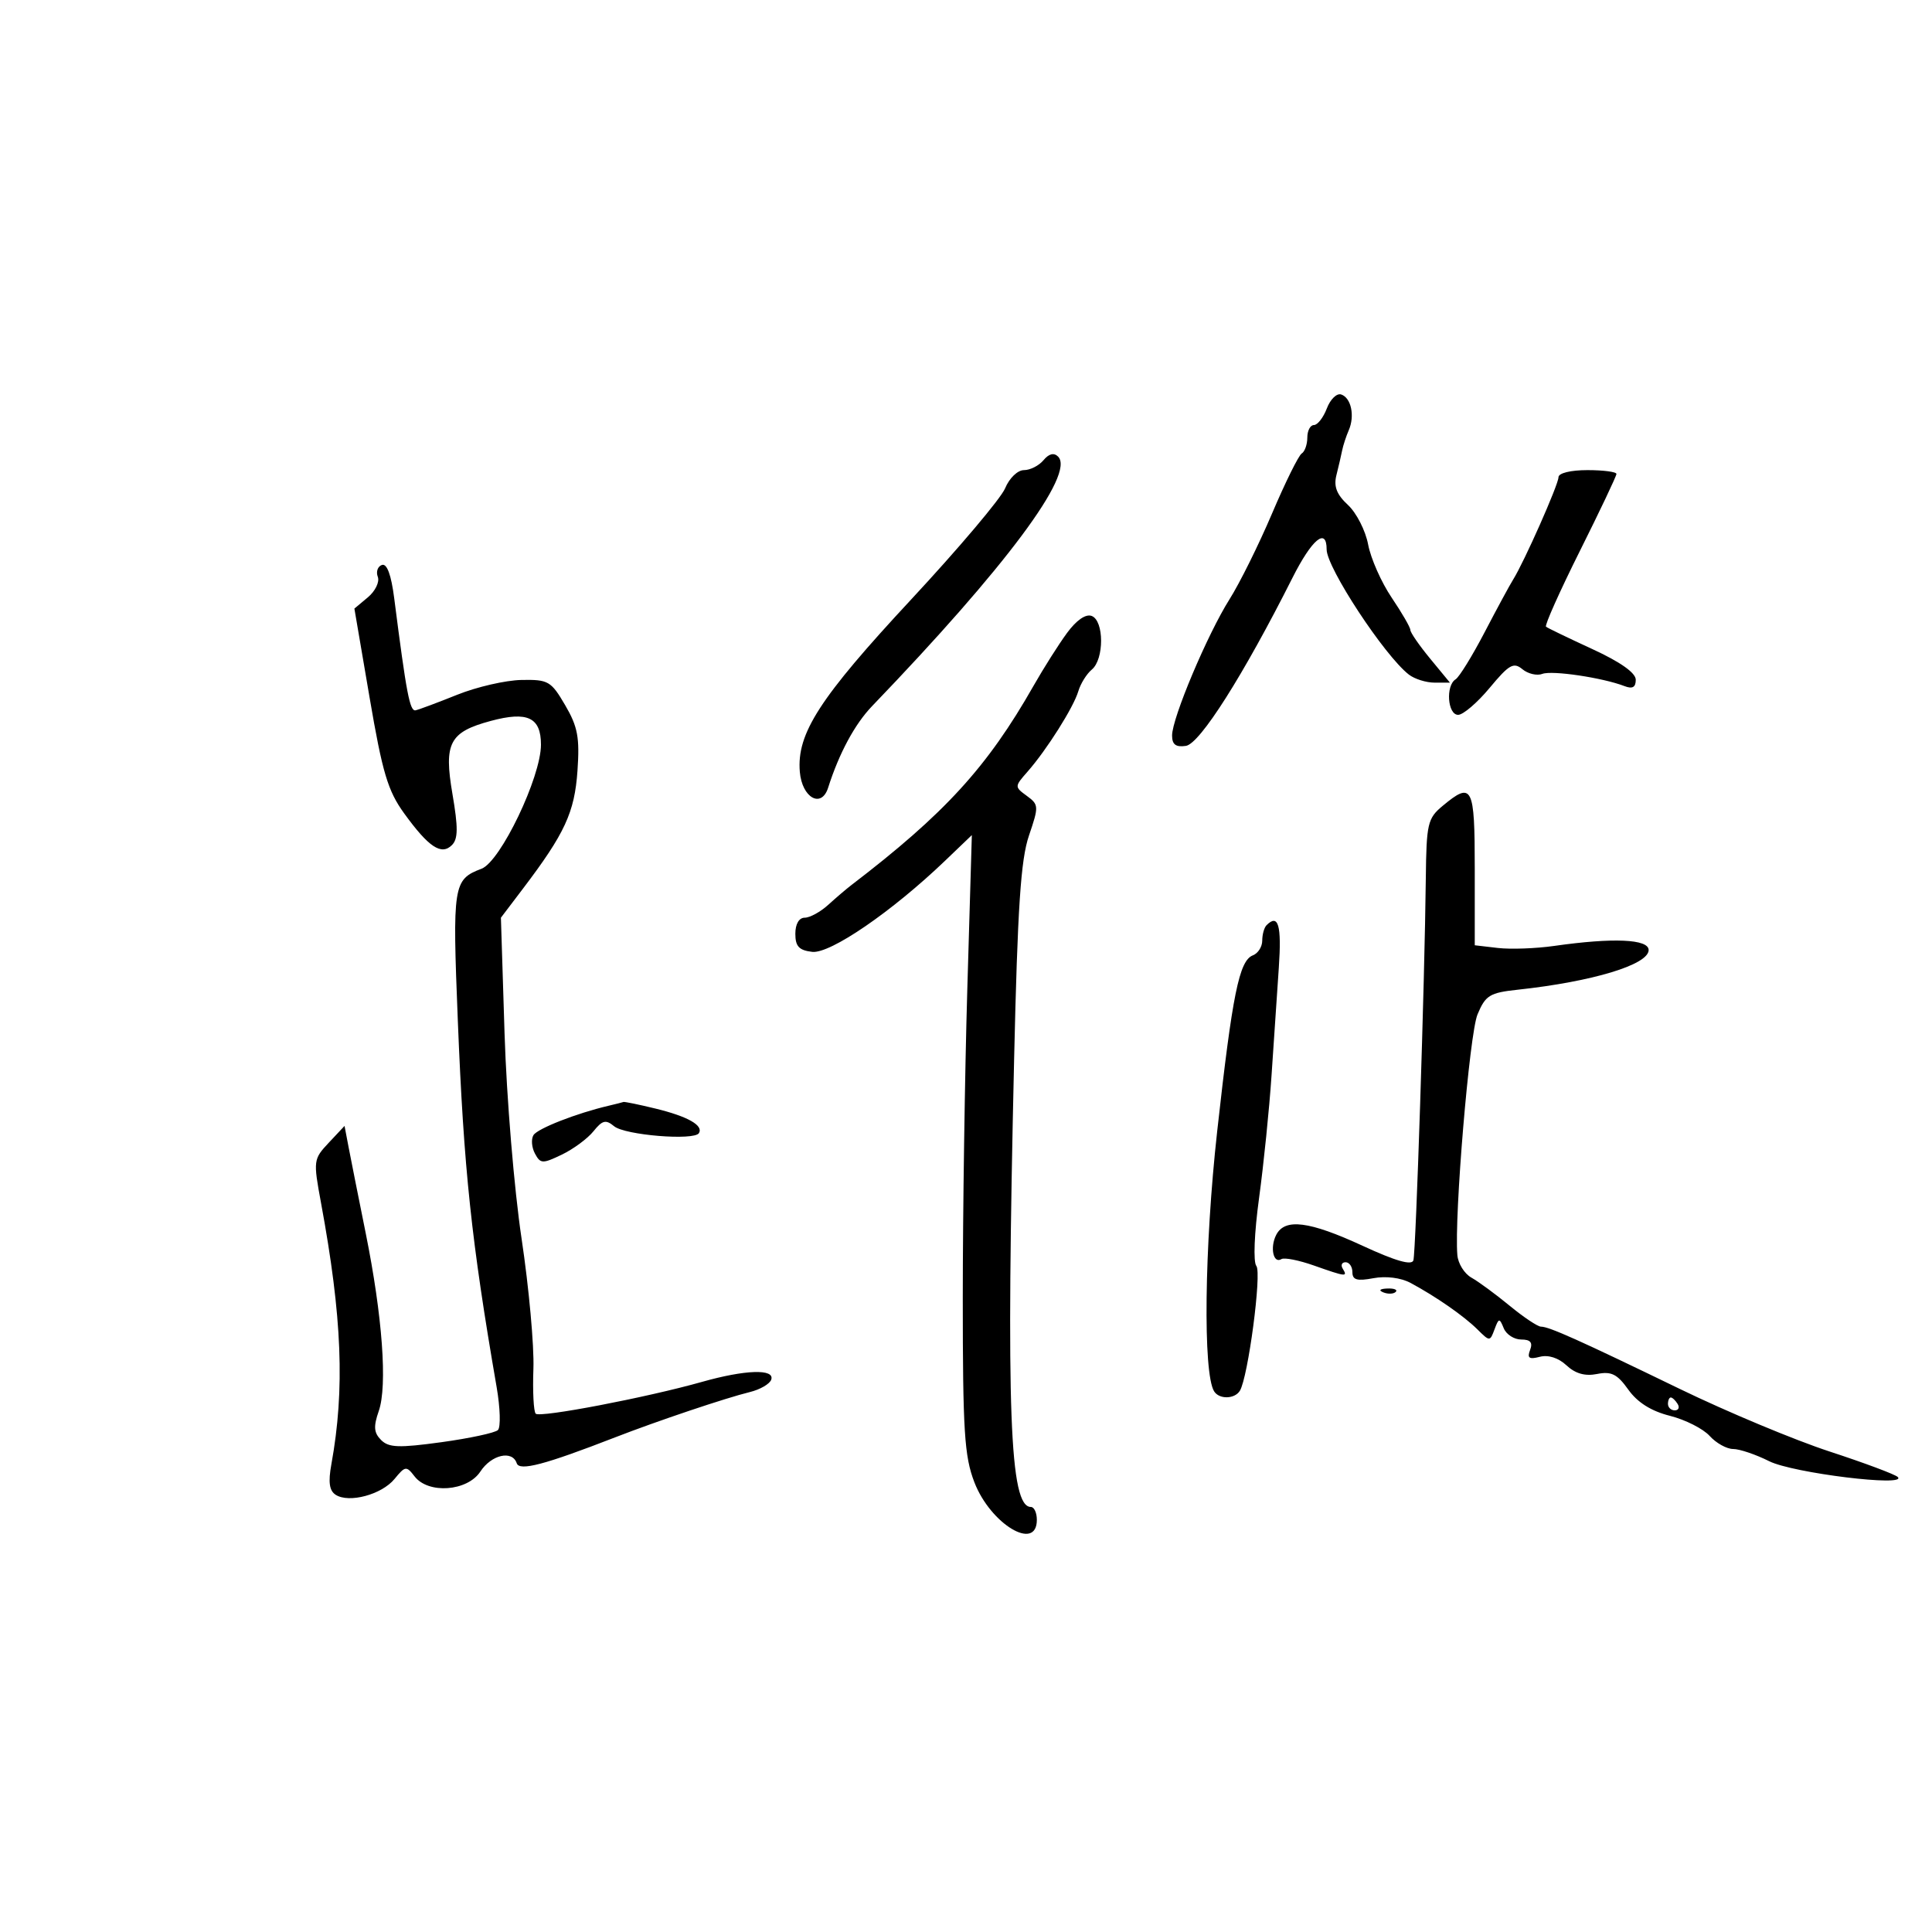 <svg xmlns="http://www.w3.org/2000/svg" width="300" height="300" viewBox="0 0 300 300" version="1.1">
	<path d="M 206.031 63.419 C 205.491 64.838, 204.588 66, 204.025 66 C 203.461 66, 203 66.873, 203 67.941 C 203 69.009, 202.607 70.125, 202.127 70.421 C 201.647 70.718, 199.576 74.907, 197.525 79.730 C 195.474 84.554, 192.505 90.544, 190.927 93.043 C 187.490 98.484, 182 111.500, 182 114.207 C 182 115.615, 182.582 116.052, 184.145 115.820 C 186.323 115.495, 193.058 104.875, 200.693 89.724 C 203.721 83.714, 206 81.825, 206 85.324 C 206 88.148, 214.984 101.815, 218.770 104.750 C 219.657 105.438, 221.454 106, 222.764 106 L 225.146 106 222.073 102.272 C 220.383 100.222, 219 98.219, 219 97.822 C 219 97.425, 217.691 95.160, 216.090 92.789 C 214.490 90.417, 212.849 86.712, 212.444 84.556 C 212.040 82.399, 210.630 79.635, 209.311 78.413 C 207.559 76.789, 207.076 75.544, 207.517 73.787 C 207.849 72.464, 208.251 70.734, 208.409 69.941 C 208.568 69.149, 209.029 67.739, 209.434 66.808 C 210.405 64.575, 209.810 61.769, 208.256 61.252 C 207.572 61.024, 206.571 61.999, 206.031 63.419 M 162.035 71.458 C 161.331 72.306, 159.965 73, 158.999 73 C 158.014 73, 156.728 74.242, 156.071 75.829 C 155.426 77.385, 148.865 85.147, 141.491 93.079 C 127.252 108.393, 123.698 113.893, 124.196 119.846 C 124.533 123.880, 127.549 125.582, 128.588 122.324 C 130.304 116.942, 132.731 112.439, 135.422 109.640 C 156.151 88.084, 166.971 73.571, 164.301 70.901 C 163.653 70.253, 162.877 70.444, 162.035 71.458 M 242 74.107 C 242 75.240, 236.657 87.296, 234.957 90 C 234.438 90.825, 232.447 94.504, 230.532 98.176 C 228.617 101.847, 226.589 105.136, 226.025 105.485 C 224.455 106.455, 224.778 111, 226.417 111 C 227.196 111, 229.404 109.110, 231.323 106.800 C 234.325 103.185, 235.033 102.782, 236.393 103.912 C 237.263 104.633, 238.660 104.961, 239.497 104.640 C 241.004 104.061, 248.872 105.233, 252.250 106.538 C 253.485 107.015, 254 106.726, 254 105.554 C 254 104.480, 251.622 102.799, 247.250 100.785 C 243.537 99.074, 240.303 97.514, 240.063 97.317 C 239.823 97.120, 242.185 91.836, 245.313 85.574 C 248.441 79.312, 251 73.921, 251 73.594 C 251 73.267, 248.975 73, 246.500 73 C 243.877 73, 242 73.462, 242 74.107 M 59.306 87.725 C 58.650 87.947, 58.361 88.776, 58.664 89.567 C 58.968 90.358, 58.274 91.791, 57.123 92.752 L 55.030 94.500 57.391 108.325 C 59.382 119.984, 60.223 122.801, 62.757 126.299 C 66.564 131.554, 68.536 132.864, 70.175 131.225 C 71.135 130.265, 71.153 128.520, 70.253 123.270 C 68.900 115.371, 69.794 113.671, 76.208 111.944 C 81.912 110.408, 84 111.397, 84 115.633 C 84 120.673, 77.725 133.774, 74.774 134.896 C 70.364 136.572, 70.241 137.364, 71.091 158.500 C 72.021 181.618, 73.190 192.653, 77.117 215.383 C 77.676 218.619, 77.766 221.623, 77.317 222.058 C 76.868 222.493, 72.924 223.341, 68.553 223.942 C 61.937 224.852, 60.366 224.795, 59.175 223.604 C 58.050 222.478, 57.973 221.517, 58.815 219.101 C 60.179 215.187, 59.385 204.359, 56.790 191.500 C 55.680 186, 54.486 180, 54.136 178.166 L 53.500 174.832 51.051 177.442 C 48.659 179.991, 48.631 180.207, 49.846 186.776 C 53.124 204.500, 53.569 215.720, 51.456 227.365 C 50.948 230.162, 51.134 231.474, 52.127 232.113 C 54.199 233.446, 59.274 232.078, 61.263 229.651 C 62.923 227.625, 63.103 227.601, 64.373 229.250 C 66.511 232.026, 72.573 231.581, 74.592 228.500 C 76.308 225.880, 79.547 225.140, 80.237 227.210 C 80.658 228.474, 84.569 227.445, 95.500 223.198 C 102.037 220.657, 112.735 217.060, 116.425 216.161 C 118.034 215.769, 119.534 214.898, 119.759 214.224 C 120.325 212.525, 115.728 212.677, 109 214.579 C 100.415 217.007, 83.844 220.178, 83.186 219.519 C 82.859 219.192, 82.698 216.049, 82.827 212.534 C 82.957 209.018, 82.130 199.923, 80.989 192.321 C 79.840 184.662, 78.663 170.476, 78.348 160.500 L 77.781 142.500 81.197 138 C 87.708 129.422, 89.221 126.153, 89.670 119.688 C 90.029 114.518, 89.714 112.842, 87.759 109.500 C 85.565 105.751, 85.139 105.505, 80.959 105.584 C 78.507 105.631, 74.025 106.664, 71 107.879 C 67.975 109.095, 65.065 110.182, 64.533 110.295 C 63.638 110.485, 63.110 107.723, 61.215 92.910 C 60.747 89.255, 60.087 87.461, 59.306 87.725 M 165.685 98.289 C 164.388 100.055, 162.048 103.750, 160.483 106.500 C 153.295 119.139, 146.705 126.343, 132.155 137.471 C 131.415 138.037, 129.819 139.400, 128.609 140.500 C 127.399 141.600, 125.755 142.500, 124.955 142.500 C 124.070 142.500, 123.500 143.479, 123.500 145 C 123.500 146.953, 124.073 147.566, 126.120 147.804 C 128.912 148.128, 138.487 141.567, 146.704 133.699 L 150.907 129.674 150.204 153.587 C 149.817 166.739, 149.500 188.300, 149.500 201.500 C 149.500 222.225, 149.746 226.137, 151.302 230.169 C 153.809 236.667, 161 240.990, 161 236 C 161 234.900, 160.585 234, 160.078 234 C 156.776 234, 156.220 219.155, 157.471 164.500 C 158.012 140.875, 158.502 133.491, 159.775 129.754 C 161.324 125.207, 161.310 124.947, 159.446 123.584 C 157.523 122.178, 157.524 122.134, 159.550 119.831 C 162.527 116.447, 166.699 109.840, 167.439 107.340 C 167.790 106.152, 168.735 104.635, 169.539 103.968 C 171.466 102.368, 171.453 96.388, 169.521 95.646 C 168.598 95.292, 167.155 96.287, 165.685 98.289 M 224 125.146 C 221.684 127.073, 221.493 127.898, 221.400 136.363 C 221.225 152.419, 219.857 194.456, 219.470 195.707 C 219.215 196.529, 216.707 195.810, 211.613 193.457 C 203.291 189.612, 199.517 189.132, 198.170 191.750 C 197.167 193.701, 197.723 196.289, 198.979 195.513 C 199.423 195.238, 201.692 195.686, 204.019 196.507 C 209.028 198.274, 209.306 198.305, 208.500 197 C 208.160 196.450, 208.359 196, 208.941 196 C 209.523 196, 210 196.695, 210 197.545 C 210 198.748, 210.723 198.955, 213.259 198.479 C 215.207 198.114, 217.519 198.404, 219.009 199.201 C 222.942 201.306, 227.296 204.331, 229.409 206.425 C 231.326 208.326, 231.360 208.326, 232.068 206.425 C 232.732 204.642, 232.838 204.629, 233.500 206.250 C 233.893 207.213, 235.114 208, 236.214 208 C 237.647 208, 238.038 208.459, 237.592 209.621 C 237.107 210.886, 237.436 211.119, 239.096 210.685 C 240.418 210.340, 241.987 210.842, 243.244 212.013 C 244.626 213.300, 246.131 213.724, 247.996 213.351 C 250.207 212.909, 251.127 213.369, 252.842 215.779 C 254.263 217.773, 256.388 219.112, 259.296 219.844 C 261.681 220.445, 264.460 221.851, 265.471 222.968 C 266.482 224.086, 268.126 225, 269.124 225 C 270.122 225, 272.640 225.853, 274.719 226.895 C 278.388 228.734, 296.263 230.929, 294.680 229.346 C 294.276 228.942, 289.505 227.159, 284.078 225.383 C 278.651 223.608, 268.201 219.241, 260.855 215.680 C 245.230 208.105, 240.539 206, 239.279 206 C 238.773 206, 236.584 204.538, 234.412 202.750 C 232.241 200.963, 229.572 199.001, 228.482 198.392 C 227.392 197.782, 226.409 196.207, 226.298 194.892 C 225.793 188.938, 228.173 160.521, 229.427 157.520 C 230.667 154.552, 231.318 154.151, 235.656 153.684 C 247.298 152.429, 256 149.793, 256 147.521 C 256 145.816, 250.497 145.576, 241.338 146.882 C 238.499 147.288, 234.561 147.430, 232.588 147.200 L 229 146.781 229 134.891 C 229 122.019, 228.629 121.296, 224 125.146 M 196.667 143.667 C 196.300 144.033, 196 145.110, 196 146.060 C 196 147.009, 195.349 148.036, 194.552 148.342 C 192.422 149.159, 191.368 154.352, 189.004 175.660 C 187.012 193.622, 186.779 213.216, 188.525 216.040 C 189.311 217.312, 191.718 217.266, 192.523 215.963 C 193.801 213.895, 195.950 197.644, 195.086 196.578 C 194.583 195.957, 194.763 191.476, 195.511 186 C 196.225 180.775, 197.094 172.225, 197.443 167 C 197.793 161.775, 198.302 154.238, 198.574 150.250 C 199.025 143.651, 198.499 141.835, 196.667 143.667 M 94.500 171.701 C 89.526 172.866, 83.473 175.234, 82.837 176.263 C 82.454 176.884, 82.556 178.171, 83.065 179.122 C 83.920 180.720, 84.239 180.732, 87.245 179.288 C 89.035 178.428, 91.245 176.796, 92.156 175.661 C 93.535 173.942, 94.069 173.812, 95.356 174.880 C 97.029 176.269, 107.791 177.147, 108.528 175.955 C 109.266 174.761, 106.796 173.361, 101.807 172.144 C 99.226 171.515, 96.976 171.052, 96.807 171.116 C 96.638 171.180, 95.600 171.443, 94.500 171.701 M 214.813 200.683 C 215.534 200.972, 216.397 200.936, 216.729 200.604 C 217.061 200.272, 216.471 200.036, 215.417 200.079 C 214.252 200.127, 214.015 200.364, 214.813 200.683 M 259 218 C 259 218.550, 259.477 219, 260.059 219 C 260.641 219, 260.840 218.550, 260.500 218 C 260.160 217.450, 259.684 217, 259.441 217 C 259.198 217, 259 217.450, 259 218" stroke="none" fill="black" fill-rule="evenodd"/>
</svg>